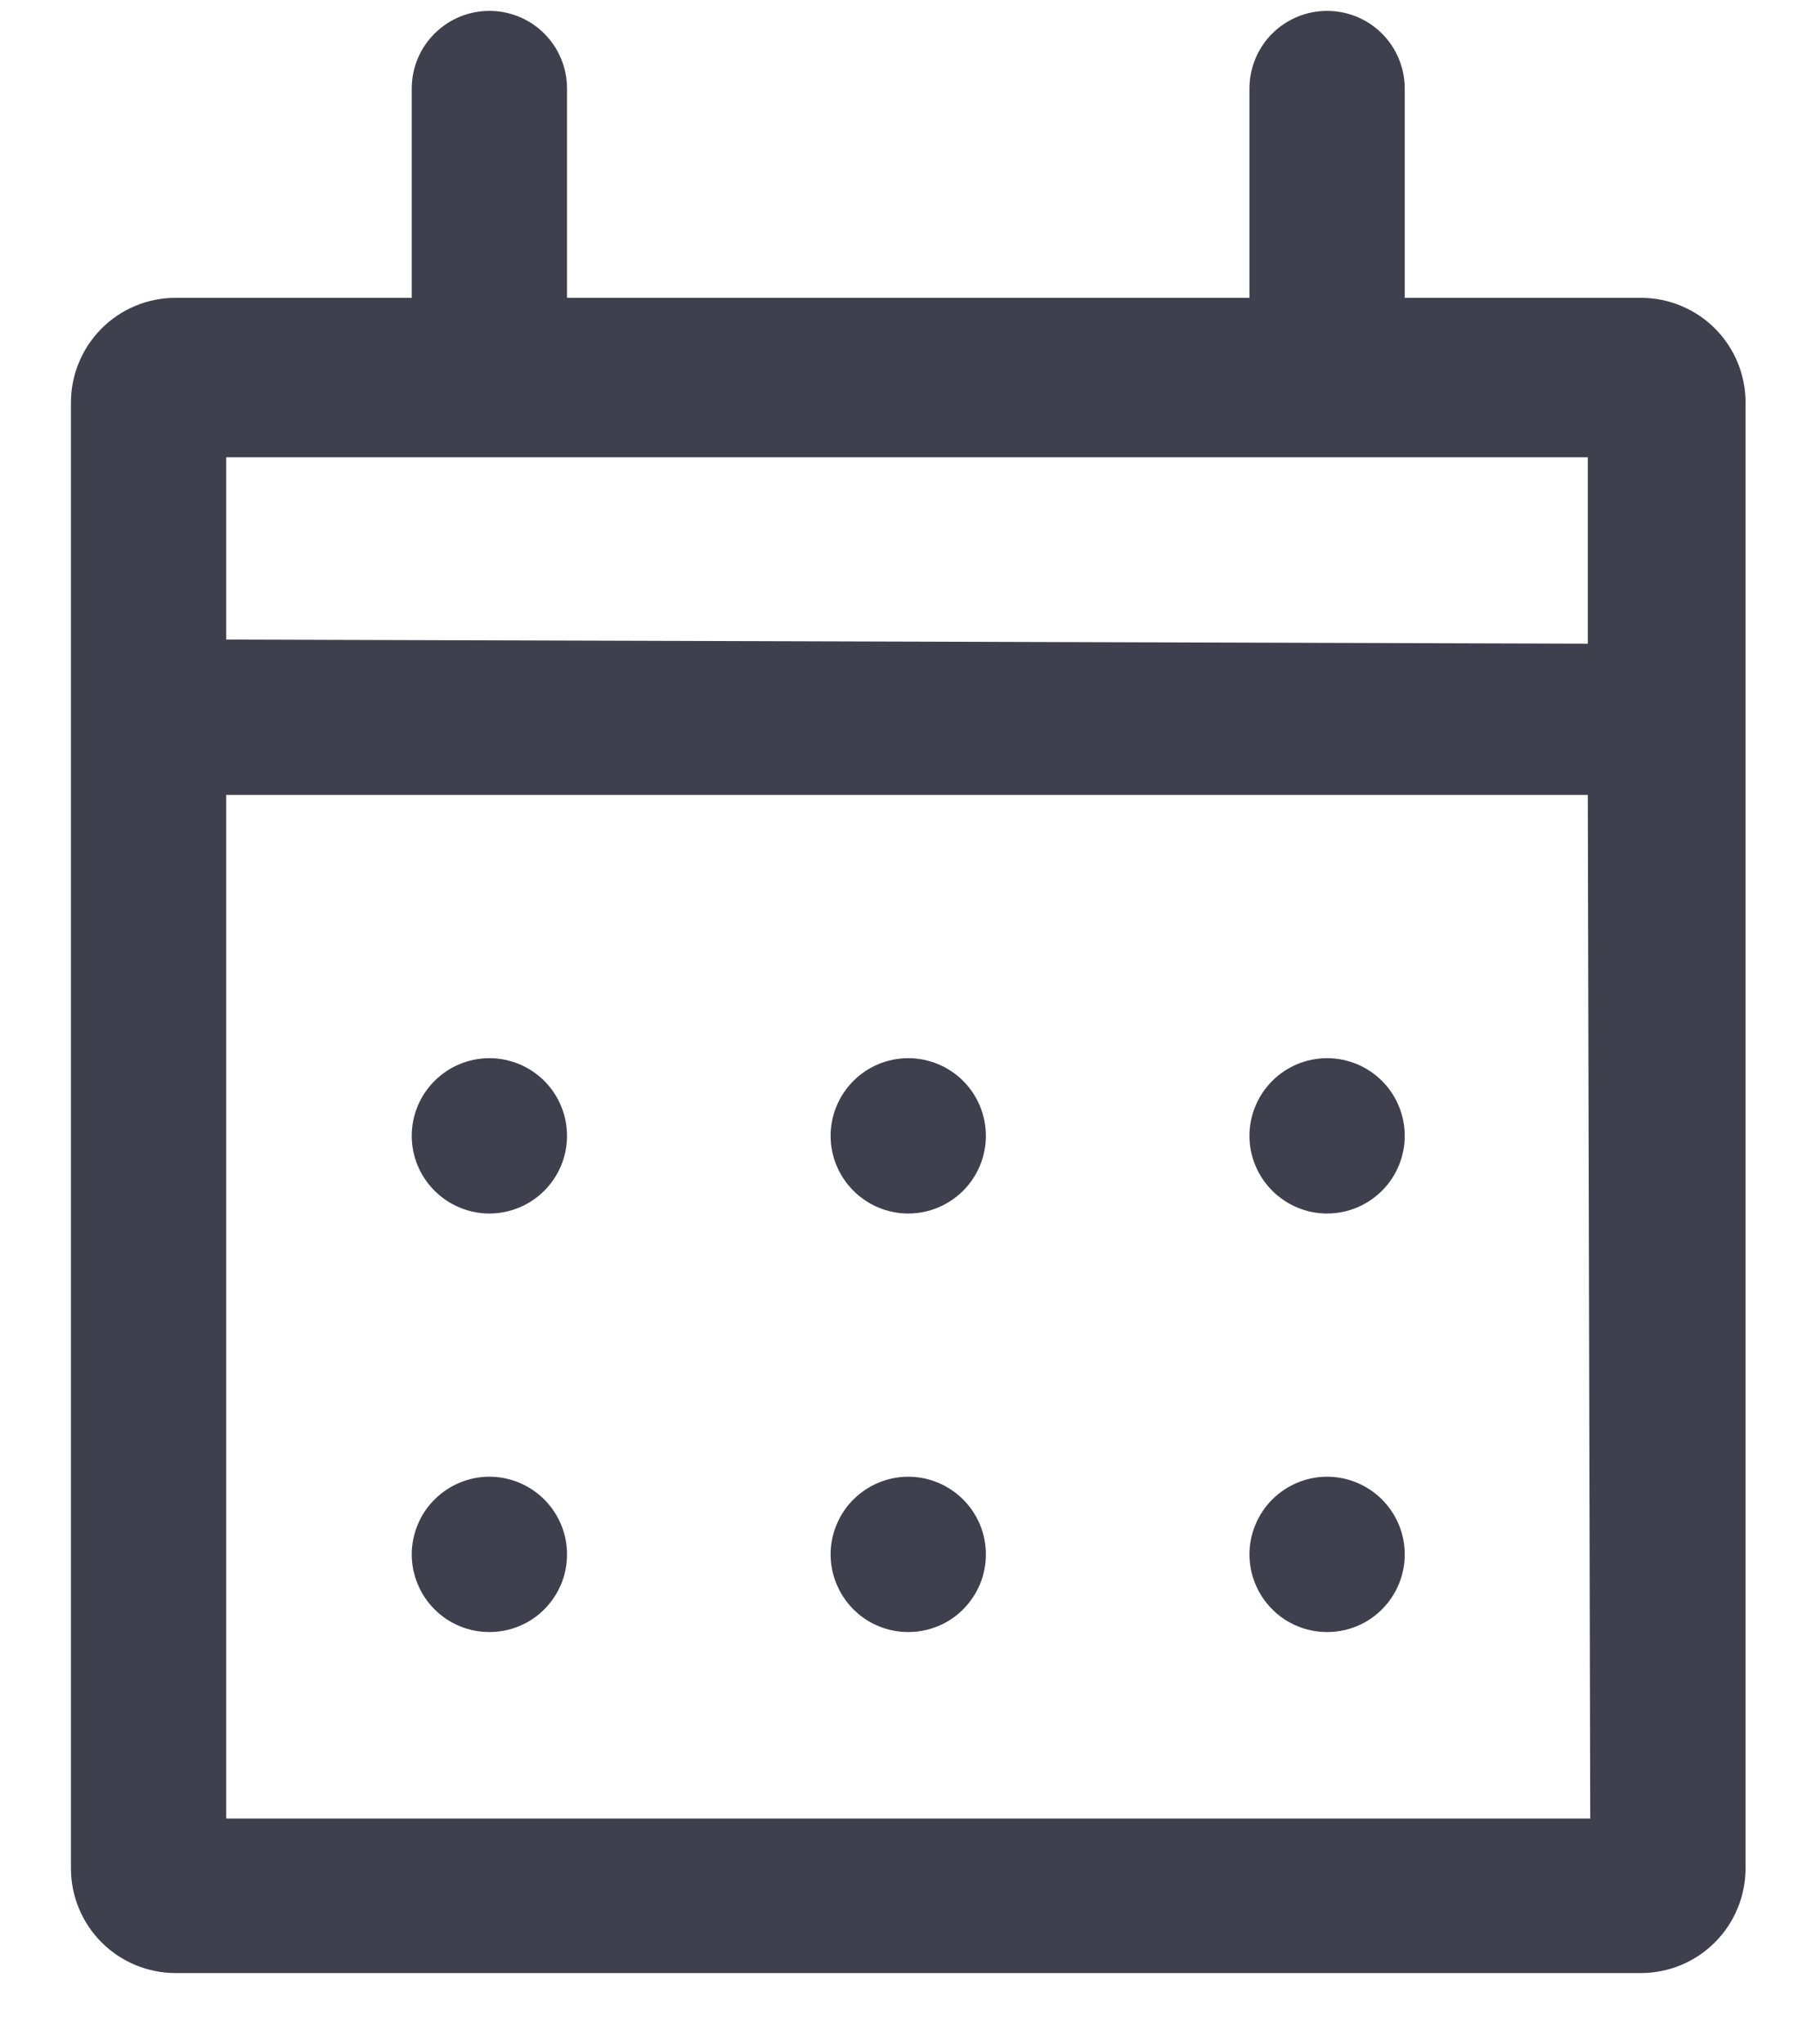 <svg width="22" height="25" viewBox="0 0 22 25" fill="none" xmlns="http://www.w3.org/2000/svg">
<path d="M20.078 3.643H17.188V1.083C17.188 0.831 17.088 0.589 16.91 0.411C16.732 0.233 16.49 0.133 16.238 0.133C15.986 0.133 15.745 0.233 15.566 0.411C15.388 0.589 15.288 0.831 15.288 1.083V3.643H6.938V1.083C6.938 0.831 6.838 0.589 6.66 0.411C6.482 0.233 6.24 0.133 5.988 0.133C5.736 0.133 5.495 0.233 5.317 0.411C5.138 0.589 5.038 0.831 5.038 1.083V3.643H2.148C1.979 3.643 1.812 3.676 1.656 3.741C1.5 3.806 1.359 3.901 1.24 4.021C1.121 4.141 1.027 4.283 0.963 4.44C0.899 4.596 0.867 4.764 0.868 4.933V22.853C0.868 23.192 1.003 23.518 1.243 23.758C1.483 23.998 1.809 24.133 2.148 24.133H20.078C20.418 24.133 20.743 23.998 20.983 23.758C21.223 23.518 21.358 23.192 21.358 22.853V4.933C21.36 4.764 21.327 4.596 21.264 4.44C21.2 4.283 21.106 4.141 20.987 4.021C20.868 3.901 20.726 3.806 20.57 3.741C20.415 3.676 20.247 3.643 20.078 3.643ZM19.458 22.243H2.768V9.723H19.428L19.458 22.243ZM2.768 7.823V5.593H19.428V7.873L2.768 7.823Z" fill="#3E404E"/>
<path d="M16.238 19.962C16.363 19.962 16.487 19.938 16.602 19.89C16.717 19.843 16.822 19.773 16.91 19.684C16.998 19.596 17.068 19.491 17.116 19.376C17.164 19.261 17.188 19.137 17.188 19.012C17.188 18.888 17.164 18.764 17.116 18.649C17.068 18.534 16.998 18.429 16.91 18.341C16.822 18.253 16.717 18.183 16.602 18.135C16.487 18.087 16.363 18.062 16.238 18.062C16.114 18.062 15.99 18.087 15.875 18.135C15.76 18.183 15.655 18.253 15.567 18.341C15.478 18.429 15.409 18.534 15.361 18.649C15.313 18.764 15.288 18.888 15.288 19.012C15.288 19.137 15.313 19.261 15.361 19.376C15.409 19.491 15.478 19.596 15.567 19.684C15.655 19.773 15.76 19.843 15.875 19.89C15.99 19.938 16.114 19.962 16.238 19.962Z" fill="#3E404E"/>
<path d="M5.988 18.062C5.864 18.062 5.74 18.087 5.625 18.135C5.51 18.183 5.405 18.253 5.317 18.341C5.228 18.429 5.158 18.534 5.111 18.649C5.063 18.764 5.038 18.888 5.038 19.012C5.038 19.137 5.063 19.261 5.111 19.376C5.158 19.491 5.228 19.596 5.317 19.684C5.405 19.773 5.51 19.843 5.625 19.89C5.74 19.938 5.864 19.962 5.988 19.962C6.113 19.962 6.237 19.938 6.352 19.89C6.467 19.843 6.572 19.773 6.66 19.684C6.748 19.596 6.818 19.491 6.866 19.376C6.914 19.261 6.938 19.137 6.938 19.012C6.938 18.888 6.914 18.764 6.866 18.649C6.818 18.534 6.748 18.429 6.66 18.341C6.572 18.253 6.467 18.183 6.352 18.135C6.237 18.087 6.113 18.062 5.988 18.062Z" fill="#3E404E"/>
<path d="M11.113 18.062C10.989 18.062 10.865 18.087 10.75 18.135C10.635 18.183 10.53 18.253 10.442 18.341C10.353 18.429 10.284 18.534 10.236 18.649C10.188 18.764 10.163 18.888 10.163 19.012C10.163 19.137 10.188 19.261 10.236 19.376C10.284 19.491 10.353 19.596 10.442 19.684C10.53 19.773 10.635 19.843 10.75 19.89C10.865 19.938 10.989 19.962 11.113 19.962C11.238 19.962 11.362 19.938 11.477 19.89C11.592 19.843 11.697 19.773 11.785 19.684C11.873 19.596 11.943 19.491 11.991 19.376C12.039 19.261 12.063 19.137 12.063 19.012C12.063 18.888 12.039 18.764 11.991 18.649C11.943 18.534 11.873 18.429 11.785 18.341C11.697 18.253 11.592 18.183 11.477 18.135C11.362 18.087 11.238 18.062 11.113 18.062Z" fill="#3E404E"/>
<path d="M16.238 14.843C16.49 14.843 16.732 14.742 16.91 14.564C17.088 14.386 17.188 14.145 17.188 13.893C17.188 13.641 17.088 13.399 16.91 13.221C16.732 13.043 16.49 12.943 16.238 12.943C15.986 12.943 15.745 13.043 15.567 13.221C15.389 13.399 15.288 13.641 15.288 13.893C15.288 14.145 15.389 14.386 15.567 14.564C15.745 14.742 15.986 14.843 16.238 14.843Z" fill="#3E404E"/>
<path d="M5.988 14.843C6.24 14.843 6.482 14.742 6.66 14.564C6.838 14.386 6.938 14.145 6.938 13.893C6.938 13.641 6.838 13.399 6.66 13.221C6.482 13.043 6.24 12.943 5.988 12.943C5.736 12.943 5.495 13.043 5.317 13.221C5.138 13.399 5.038 13.641 5.038 13.893C5.038 14.145 5.138 14.386 5.317 14.564C5.495 14.742 5.736 14.843 5.988 14.843Z" fill="#3E404E"/>
<path d="M11.113 14.843C11.365 14.843 11.607 14.742 11.785 14.564C11.963 14.386 12.063 14.145 12.063 13.893C12.063 13.641 11.963 13.399 11.785 13.221C11.607 13.043 11.365 12.943 11.113 12.943C10.861 12.943 10.62 13.043 10.442 13.221C10.264 13.399 10.163 13.641 10.163 13.893C10.163 14.145 10.264 14.386 10.442 14.564C10.62 14.742 10.861 14.843 11.113 14.843Z" fill="#3E404E"/>
</svg>
